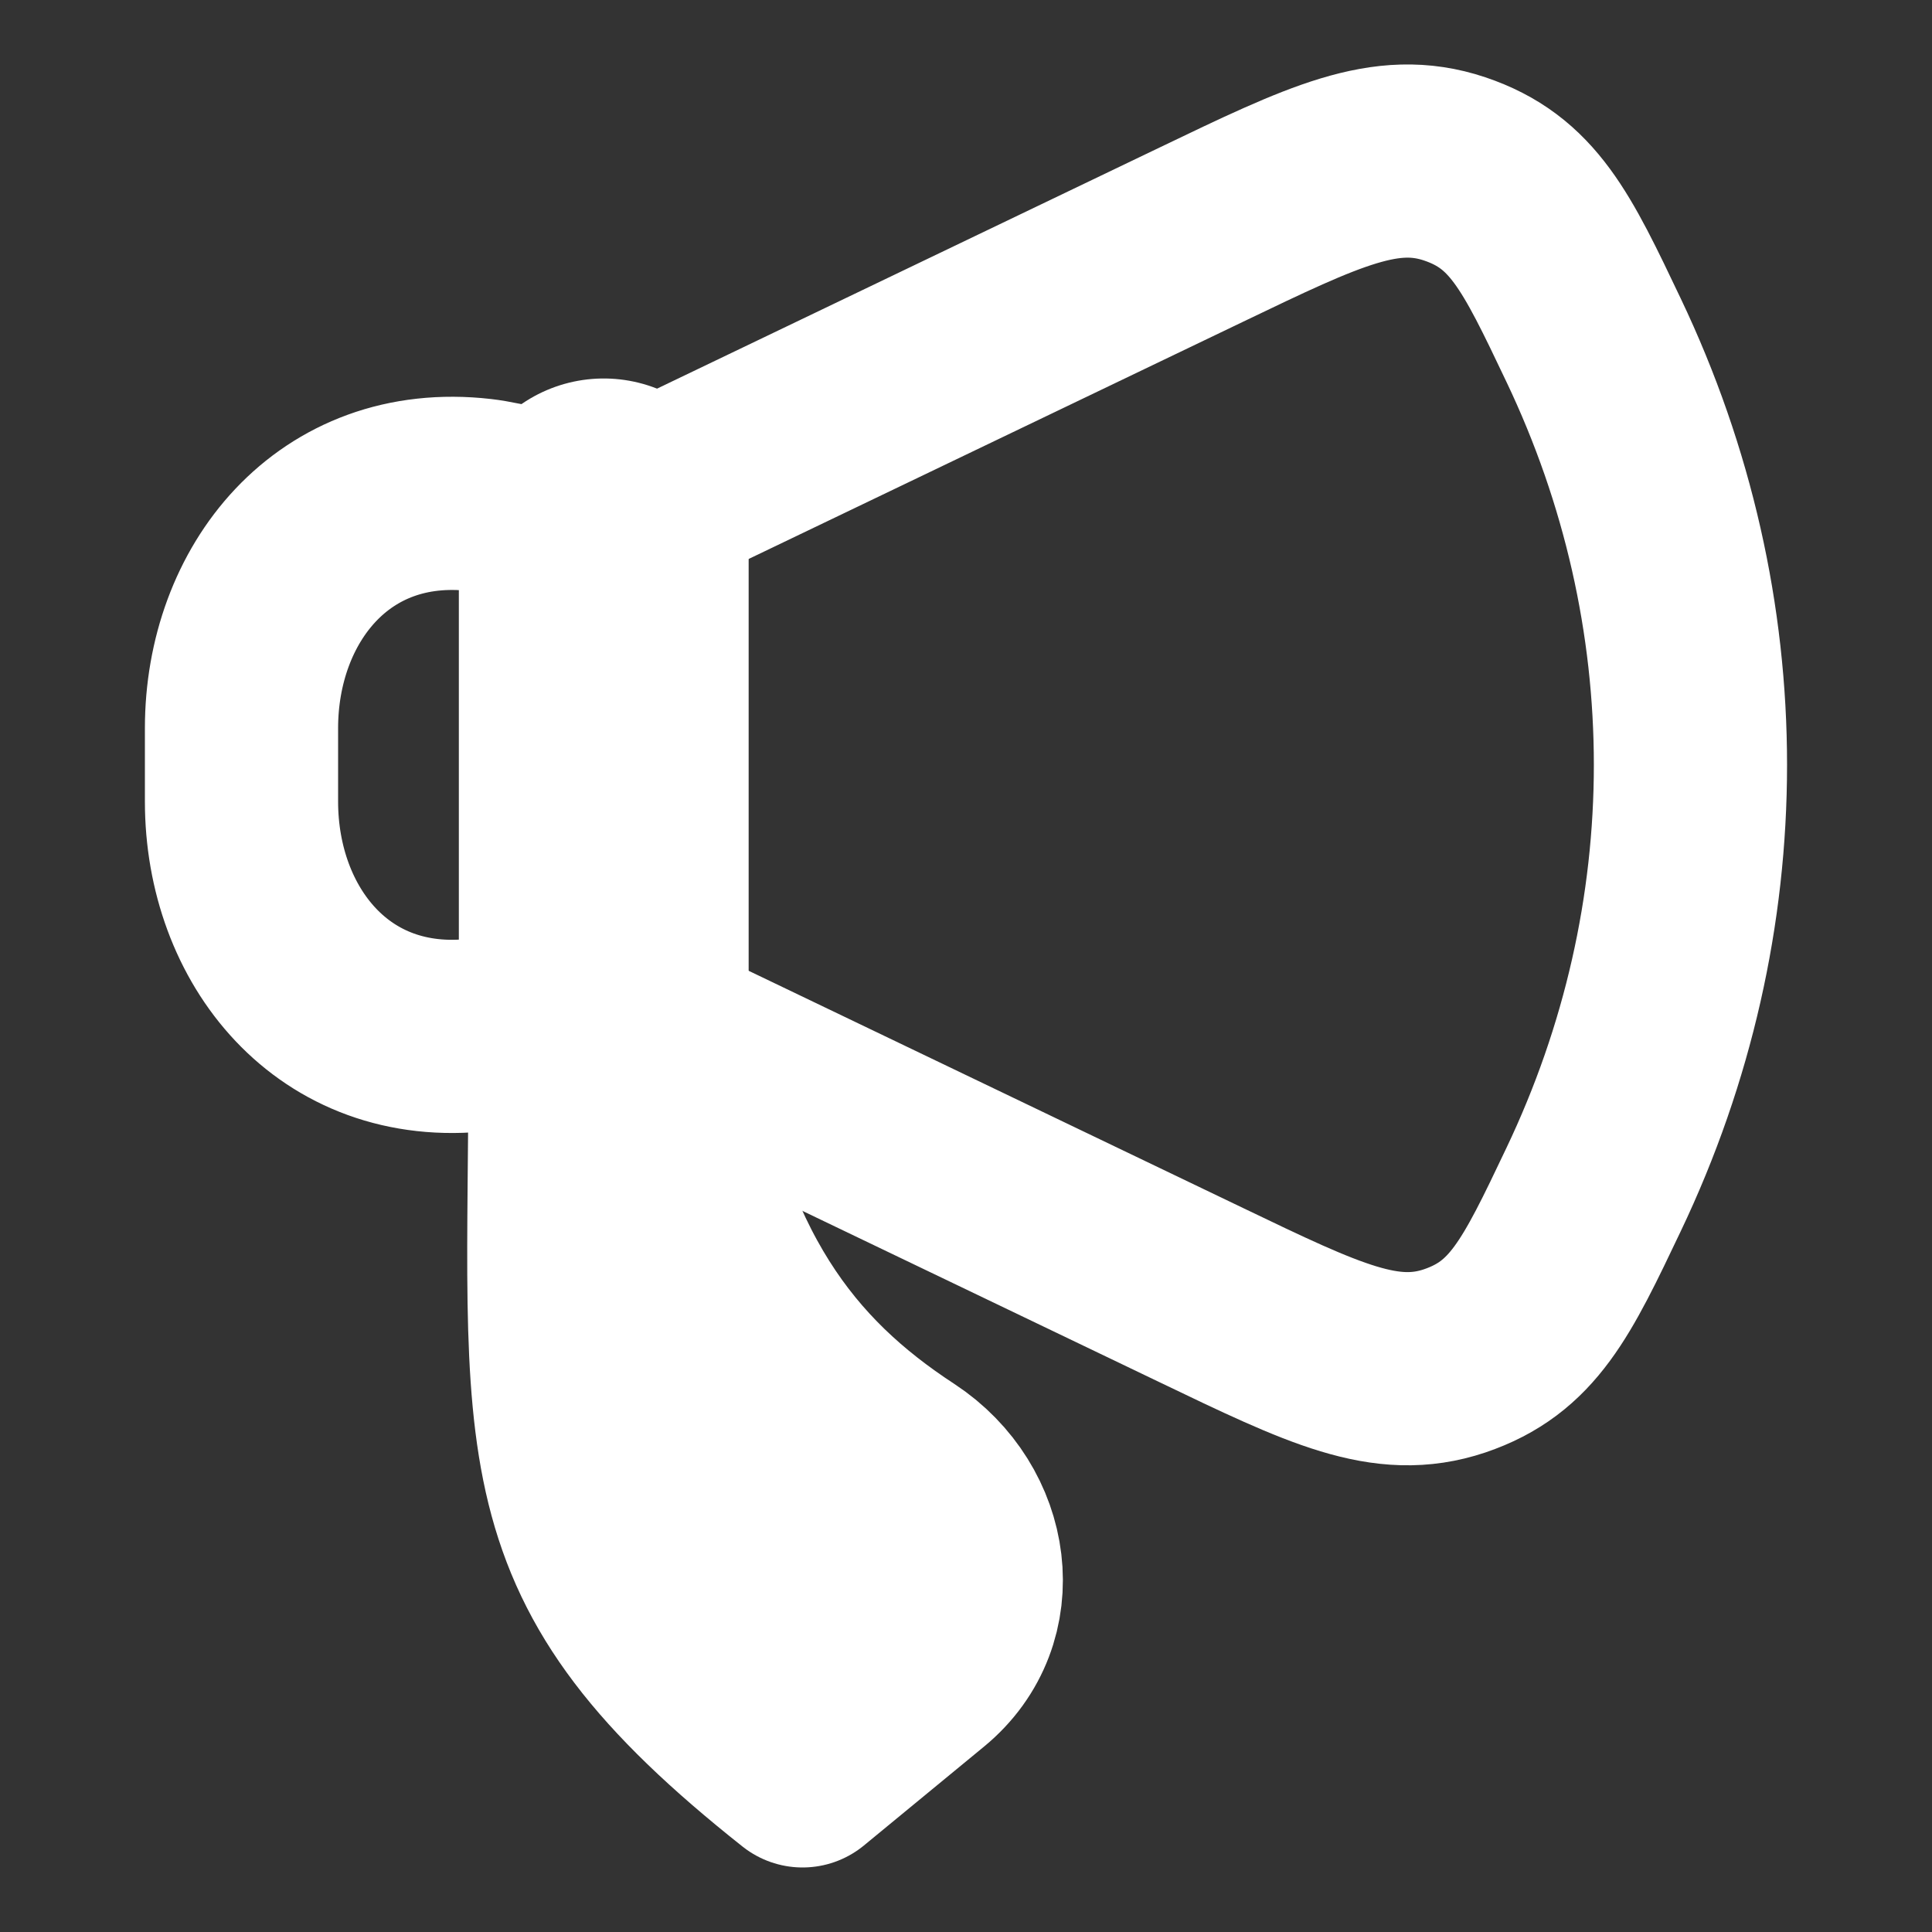 <svg width="10" height="10" viewBox="0 0 10 10" fill="none" xmlns="http://www.w3.org/2000/svg">
<rect x="0" y="0" width="10" height="10" fill="#333333" stroke="none"/>
<path d="M6.219 1.214L3.447 2.544C3.234 2.647 3.006 2.672 2.774 2.62C2.622 2.586 2.546 2.569 2.484 2.562C1.724 2.475 1.25 3.077 1.25 3.769V4.149C1.25 4.841 1.724 5.443 2.484 5.356C2.546 5.349 2.622 5.332 2.774 5.298C3.006 5.246 3.234 5.271 3.447 5.374L6.219 6.704C6.856 7.01 7.174 7.163 7.529 7.044C7.883 6.924 8.005 6.669 8.248 6.158C8.917 4.755 8.917 3.163 8.248 1.76C8.005 1.249 7.883 0.993 7.529 0.874C7.174 0.755 6.856 0.908 6.219 1.214Z" stroke="white" stroke-linecap="round" stroke-linejoin="round"/>
<path d="M4.776 8.654L4.154 9.166C2.753 8.055 2.925 7.525 2.925 5.416H3.397C3.589 6.608 4.041 7.173 4.665 7.581C5.049 7.833 5.129 8.363 4.776 8.654Z" fill="white" stroke="white" stroke-linecap="round" stroke-linejoin="round"/>
<path d="M3.125 5.209V2.709" stroke="white" stroke-width="1.5" stroke-linecap="round" stroke-linejoin="round"/>
</svg>
